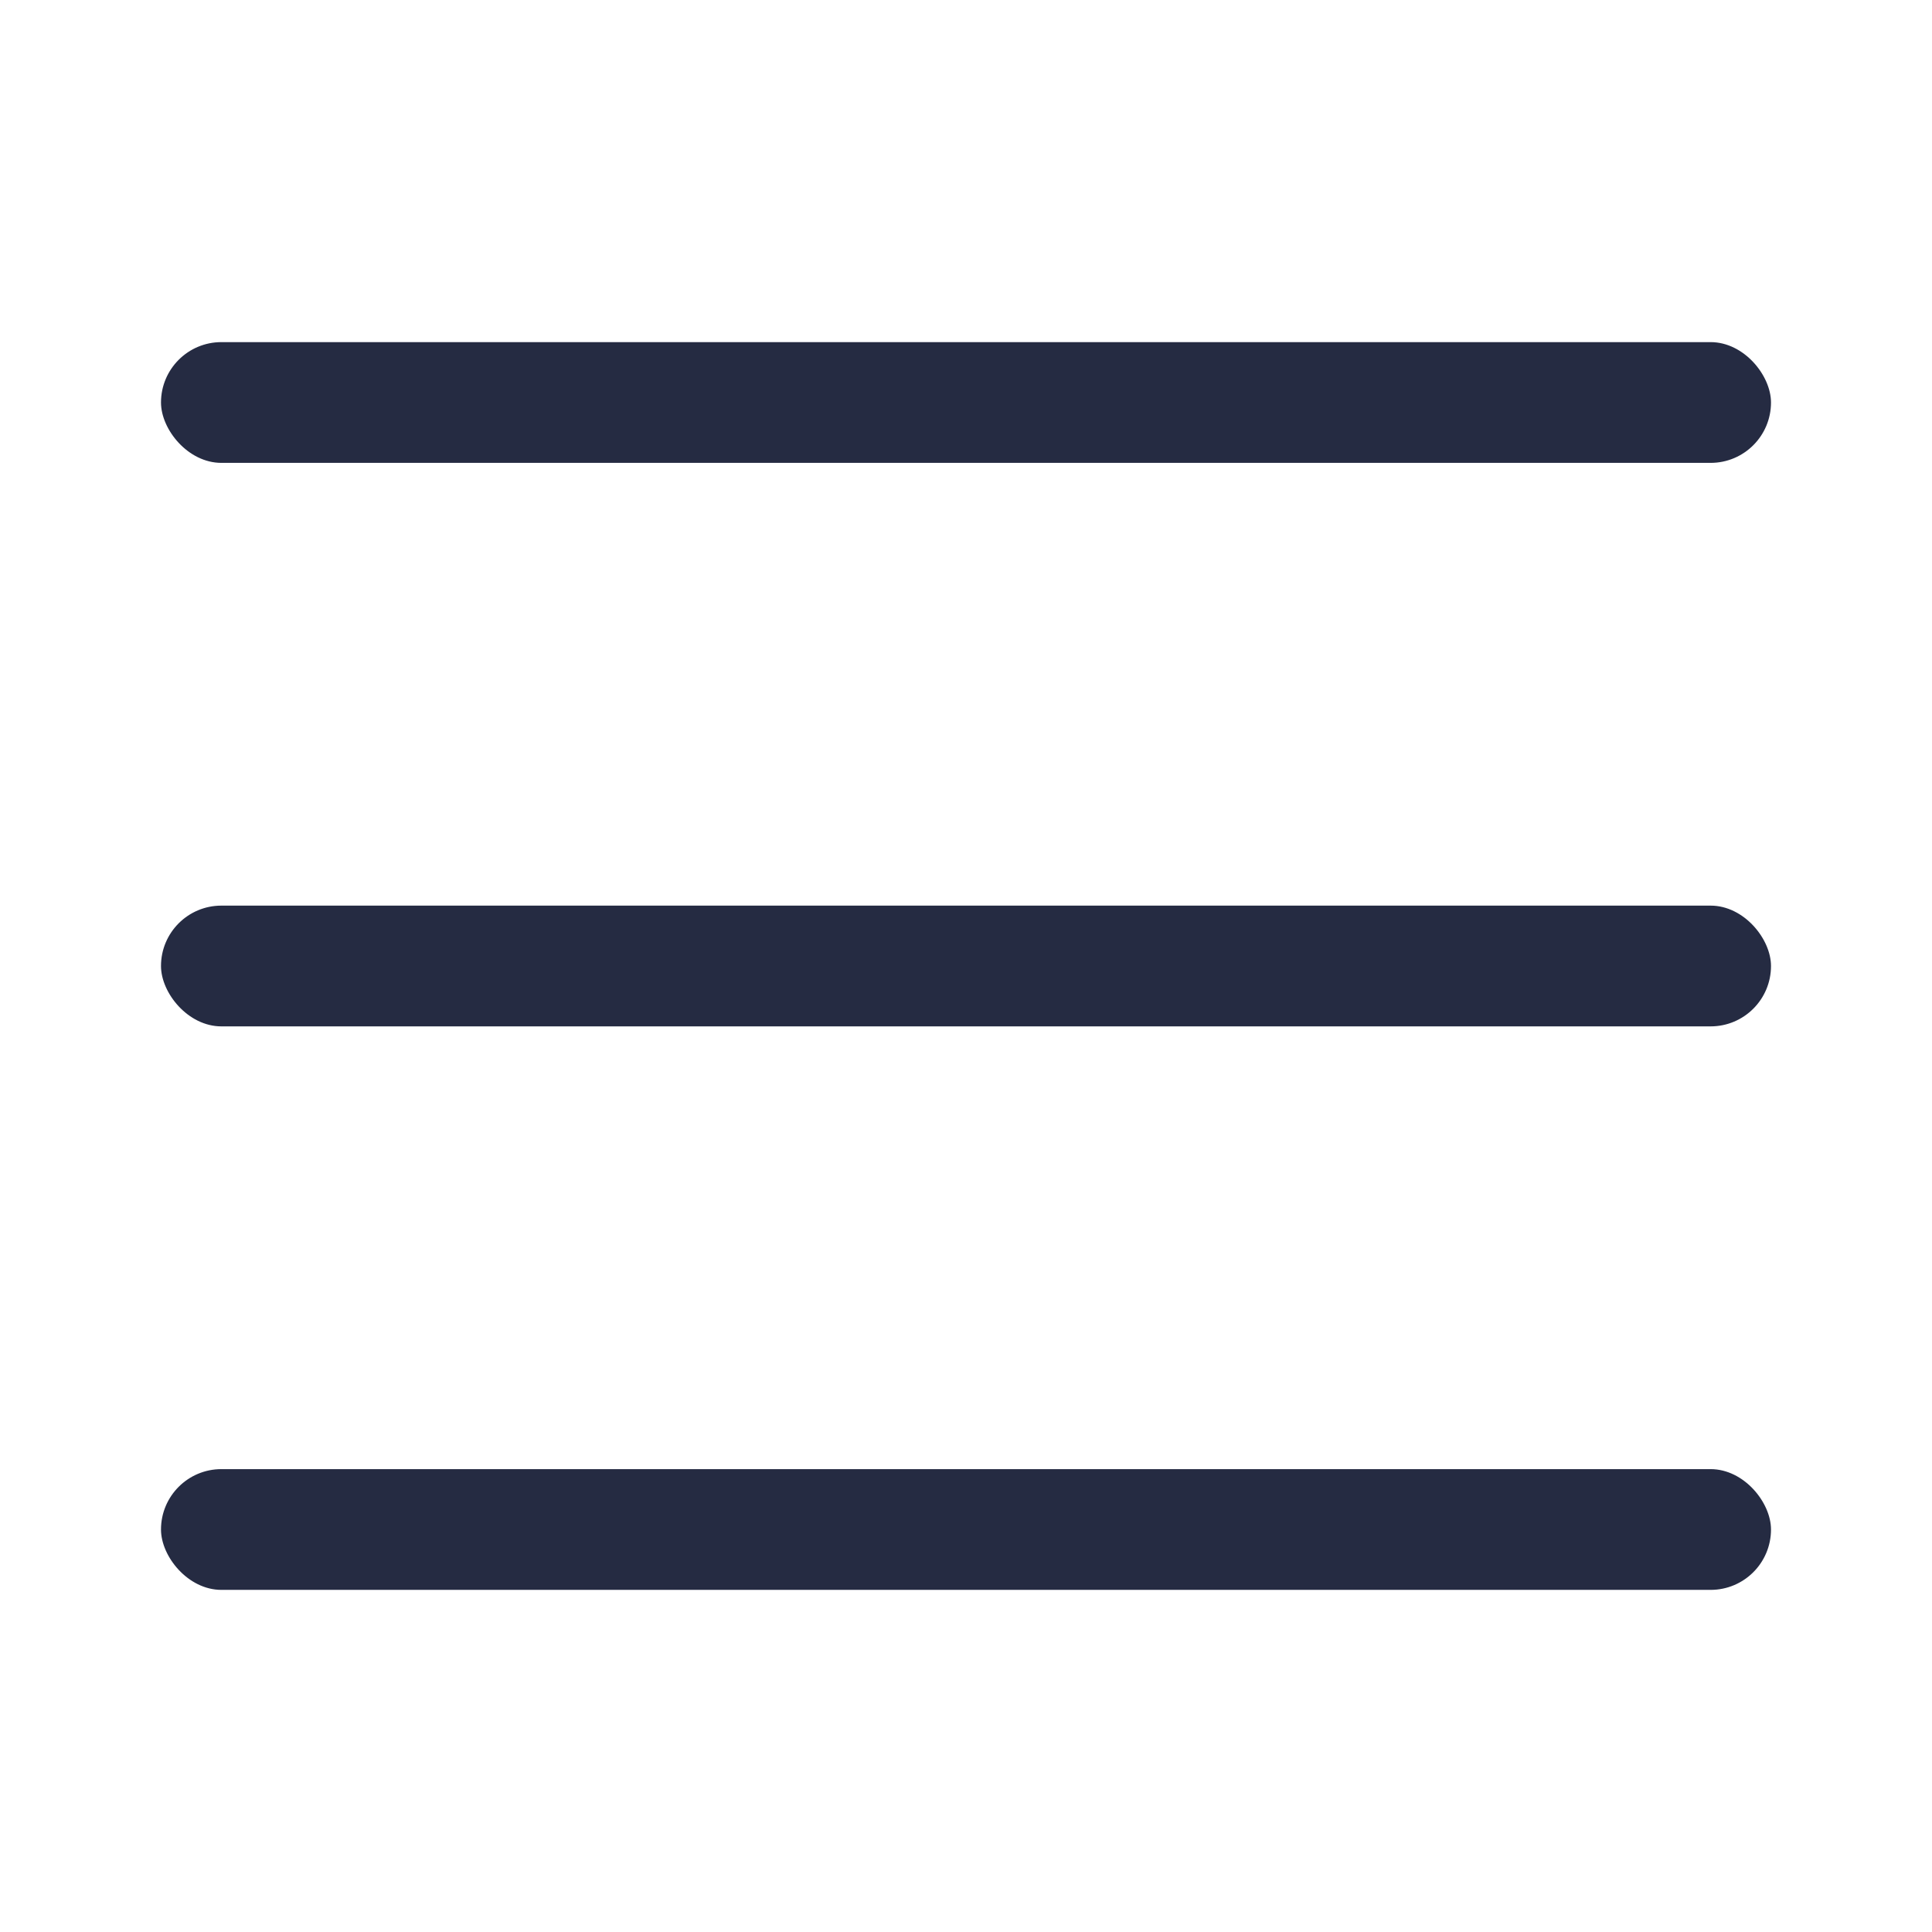 <svg width="24" height="24" viewBox="0 0 24 24" fill="none" xmlns="http://www.w3.org/2000/svg">
<g id="Group 76">
<g id="Group 75">
<rect id="Rectangle 96" x="2" y="4.25" width="20" height="1.5" rx="0.75" fill="#252B42"/>
<rect id="Rectangle 97" x="2" y="11.25" width="20" height="1.5" rx="0.75" fill="#252B42"/>
<rect id="Rectangle 98" x="2" y="18.25" width="20" height="1.5" rx="0.75" fill="#252B42"/>
</g>
</g>
</svg>
